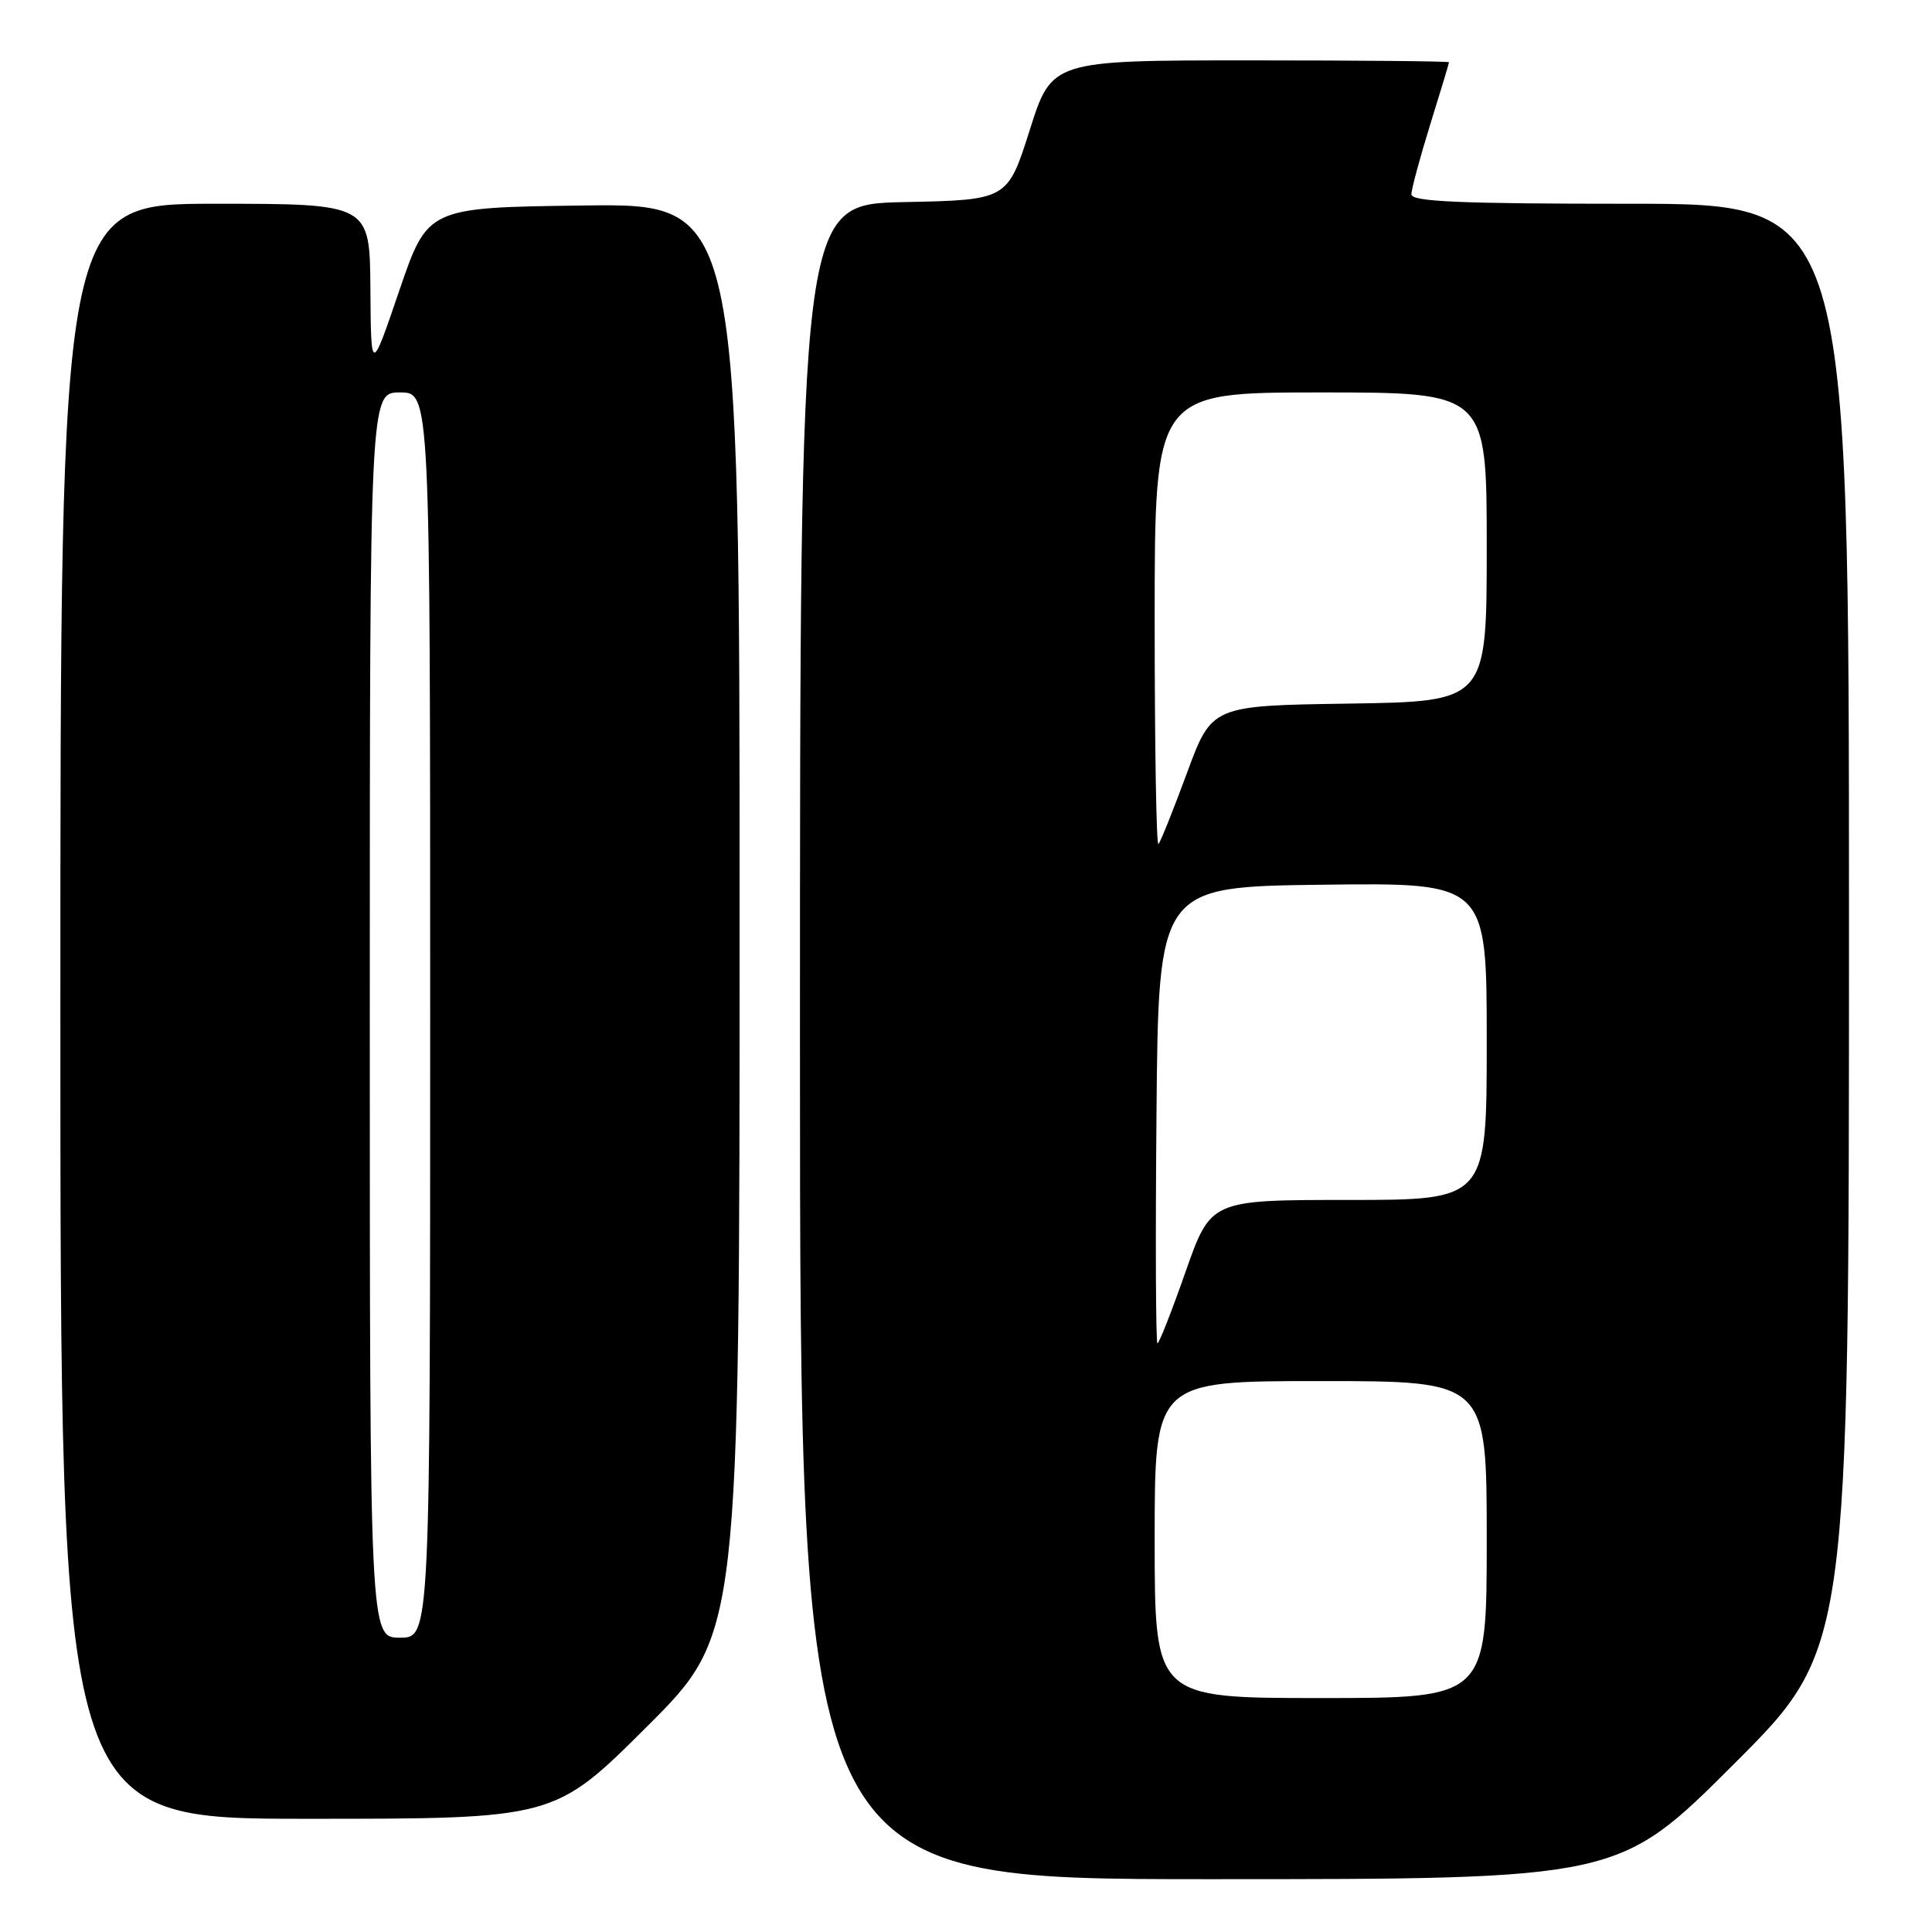 <?xml version="1.0" encoding="UTF-8" standalone="no"?>
<!DOCTYPE svg PUBLIC "-//W3C//DTD SVG 1.1//EN" "http://www.w3.org/Graphics/SVG/1.1/DTD/svg11.dtd" >
<svg xmlns="http://www.w3.org/2000/svg" xmlns:xlink="http://www.w3.org/1999/xlink" version="1.1" viewBox="0 0 256 256">
 <g >
 <path fill="currentColor"
d=" M 229.74 233.76 C 245.00 218.52 245.00 218.52 245.00 122.76 C 245.00 27.00 245.00 27.00 216.00 27.00 C 193.46 27.00 187.00 26.72 187.02 25.75 C 187.02 25.06 188.15 20.90 189.51 16.50 C 190.88 12.10 192.00 8.39 192.00 8.25 C 192.00 8.11 180.16 8.00 165.69 8.00 C 139.37 8.00 139.37 8.00 136.44 17.25 C 133.50 26.50 133.50 26.50 119.75 26.78 C 106.00 27.06 106.00 27.06 106.00 138.03 C 106.00 249.00 106.00 249.00 160.24 249.00 C 214.48 249.00 214.48 249.00 229.74 233.76 Z  M 85.74 228.77 C 98.00 216.53 98.00 216.53 98.00 121.74 C 98.00 26.96 98.00 26.96 77.33 27.23 C 56.67 27.50 56.67 27.50 52.91 38.50 C 49.16 49.50 49.16 49.50 49.08 38.25 C 49.00 27.00 49.00 27.00 28.50 27.00 C 8.00 27.00 8.00 27.00 8.00 134.00 C 8.00 241.00 8.00 241.00 40.74 241.00 C 73.47 241.00 73.47 241.00 85.74 228.77 Z  M 153.00 204.00 C 153.00 183.00 153.00 183.00 175.00 183.00 C 197.00 183.00 197.00 183.00 197.00 204.00 C 197.00 225.00 197.00 225.00 175.00 225.00 C 153.00 225.00 153.00 225.00 153.00 204.00 Z  M 153.24 147.75 C 153.50 117.50 153.50 117.50 175.25 117.23 C 197.00 116.96 197.00 116.96 197.00 137.98 C 197.00 159.00 197.00 159.00 178.72 159.00 C 160.44 159.00 160.44 159.00 157.10 168.50 C 155.27 173.72 153.59 178.00 153.37 178.00 C 153.15 178.00 153.09 164.39 153.24 147.75 Z  M 153.00 82.17 C 153.00 52.00 153.00 52.00 175.00 52.00 C 197.00 52.00 197.00 52.00 197.00 72.48 C 197.00 92.95 197.00 92.95 178.79 93.23 C 160.57 93.50 160.57 93.50 157.28 102.42 C 155.47 107.33 153.77 111.57 153.50 111.84 C 153.22 112.11 153.00 98.76 153.00 82.17 Z  M 49.00 134.50 C 49.00 52.00 49.00 52.00 53.00 52.00 C 57.00 52.00 57.00 52.00 57.00 134.50 C 57.00 217.00 57.00 217.00 53.00 217.00 C 49.00 217.00 49.00 217.00 49.00 134.50 Z "/>
</g>
</svg>